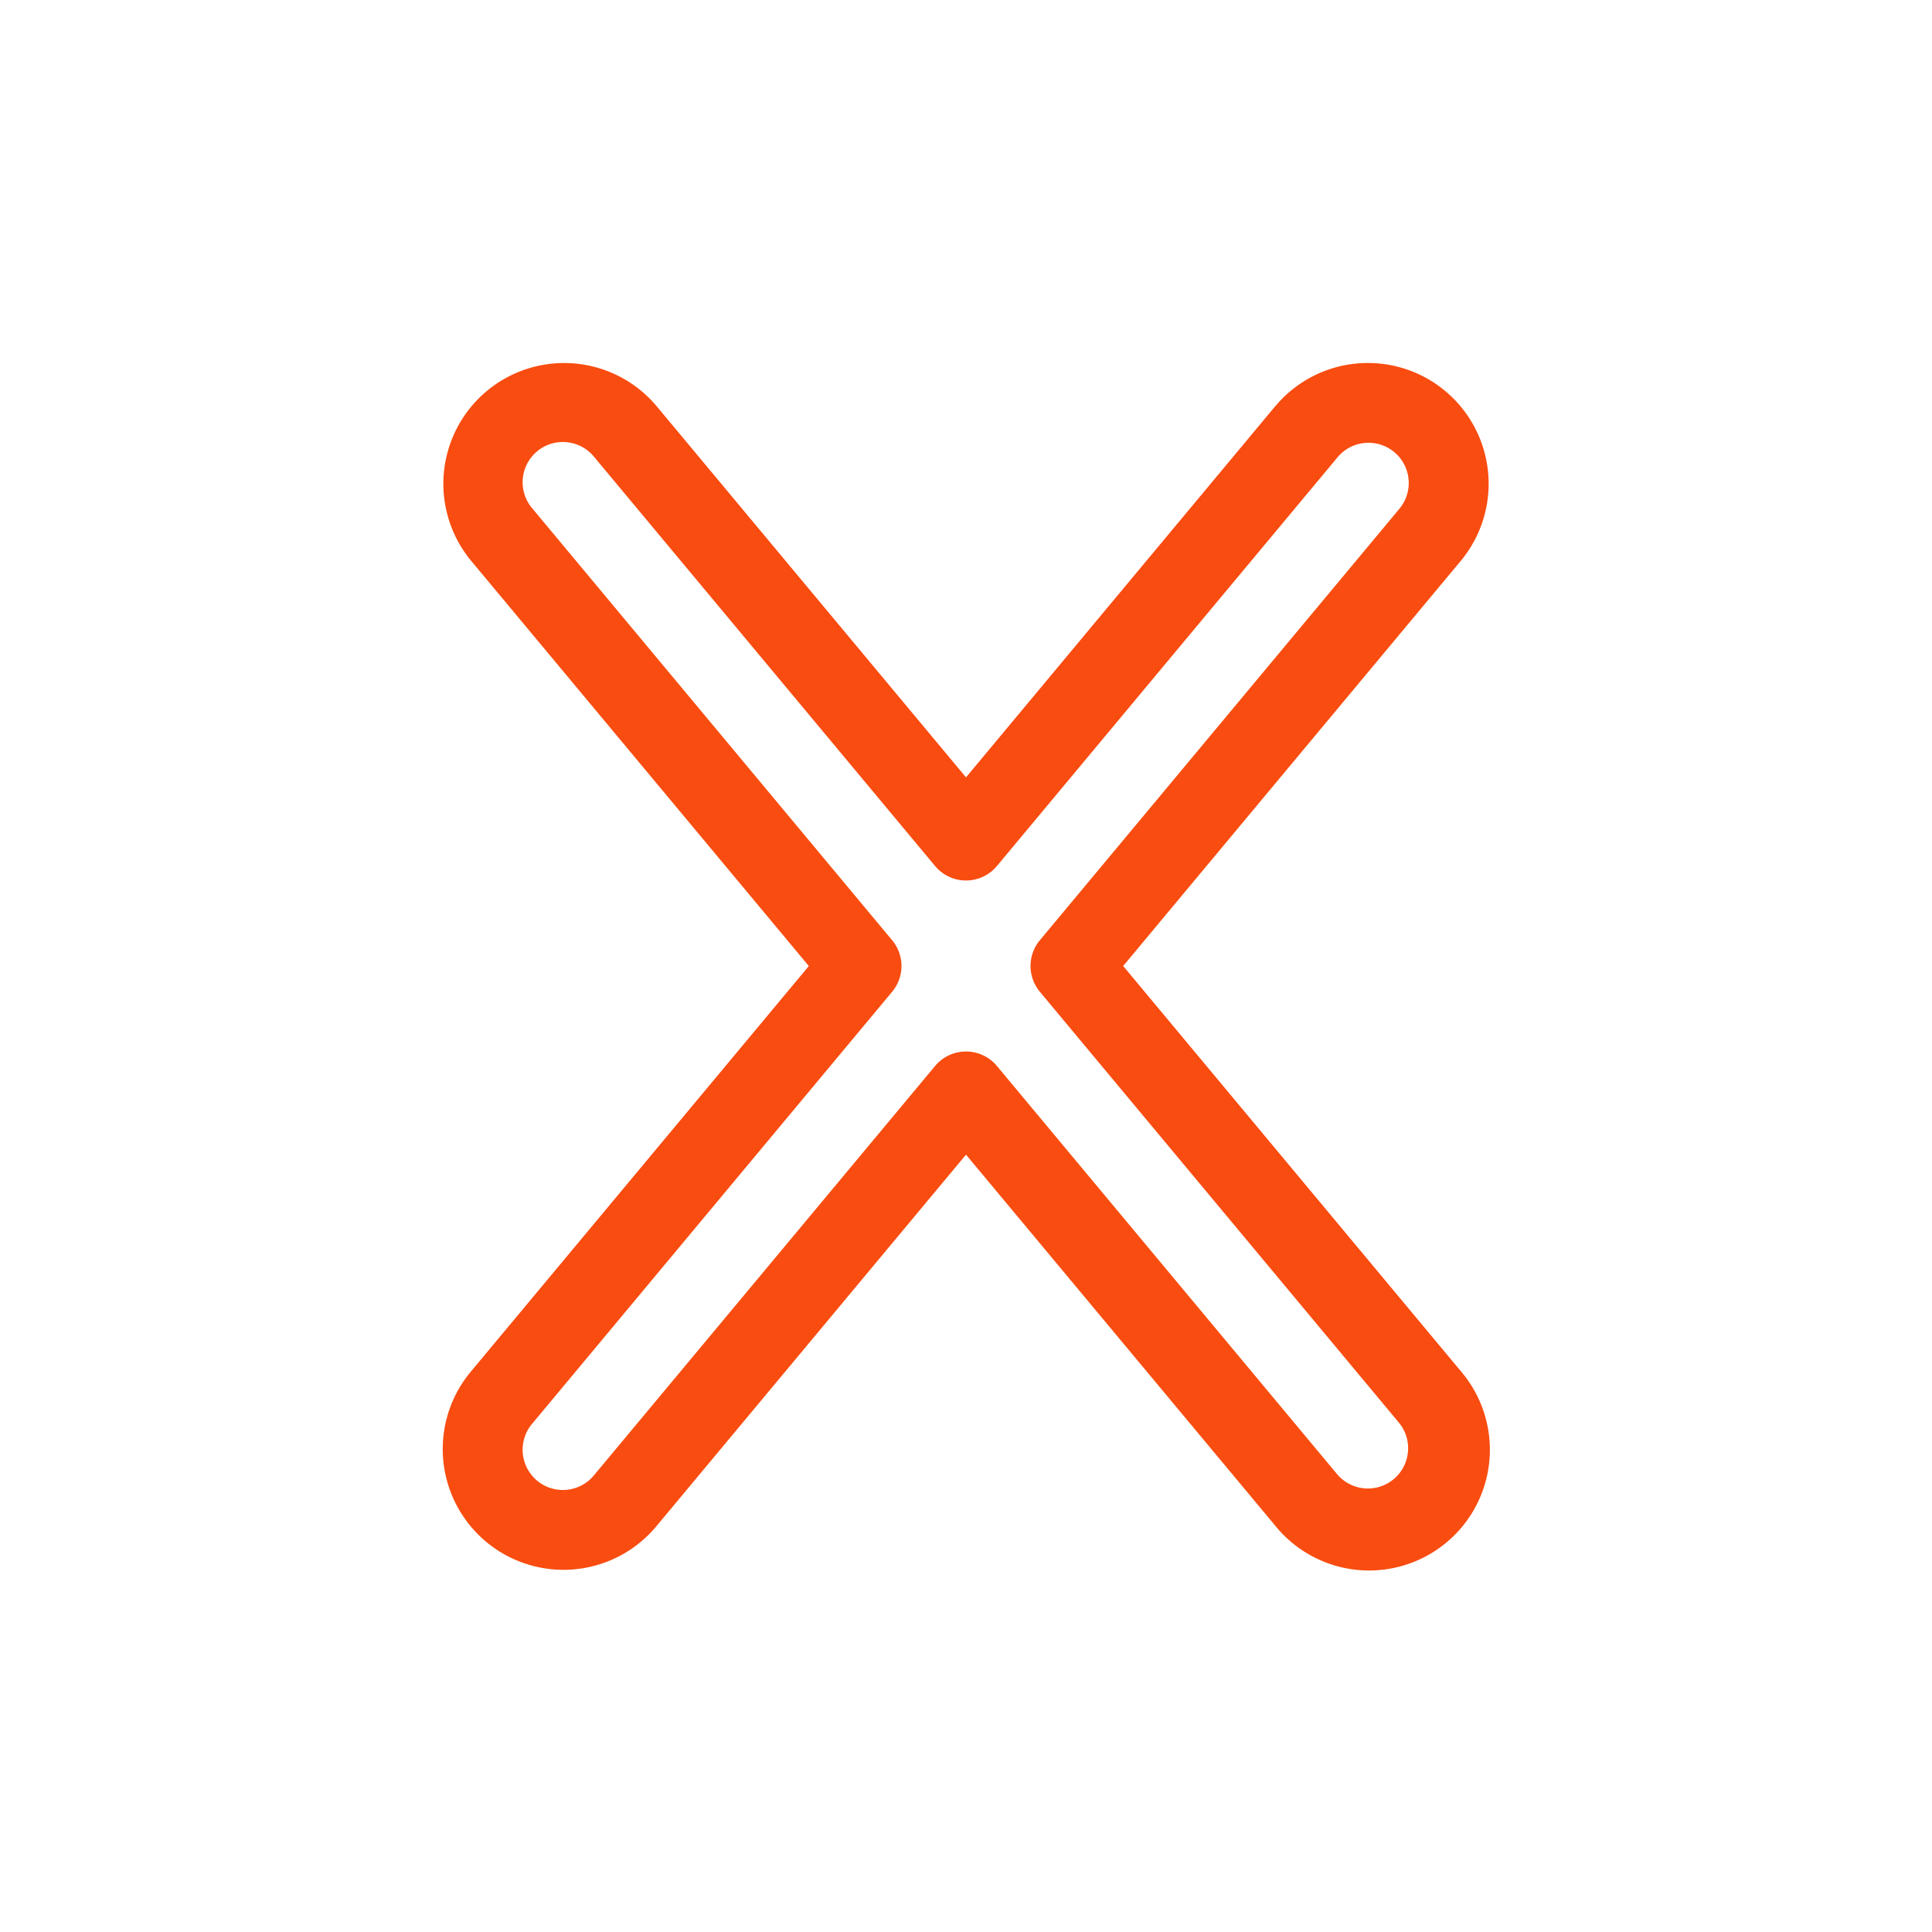 <svg xmlns="http://www.w3.org/2000/svg" width="512" height="512" viewBox="0 0 48 48"><path fill="#f94c10" fill-rule="evenodd" d="M31.695 10.08a3 3 0 0 1 4.61 3.84L27.905 24l8.4 10.08a3 3 0 1 1-4.61 3.84L24 28.687l-7.695 9.235a3 3 0 1 1-4.61-3.841l8.4-10.08l-8.4-10.08a3 3 0 0 1 4.61-3.84L24 19.313l7.695-9.235Zm2.945 1.152a1 1 0 0 0-1.408.128l-.768-.64l.768.64l-8.464 10.156a1 1 0 0 1-1.536 0L14.768 11.36a1 1 0 1 0-1.536 1.28l8.933 10.72a1 1 0 0 1 0 1.28l-8.933 10.72a1 1 0 1 0 1.536 1.28l8.464-10.156a1 1 0 0 1 1.536 0l8.464 10.156a1 1 0 0 0 1.536-1.28l-8.933-10.72a1 1 0 0 1 0-1.28l8.933-10.72a1 1 0 0 0-.128-1.408Z" clip-rule="evenodd"/></svg>